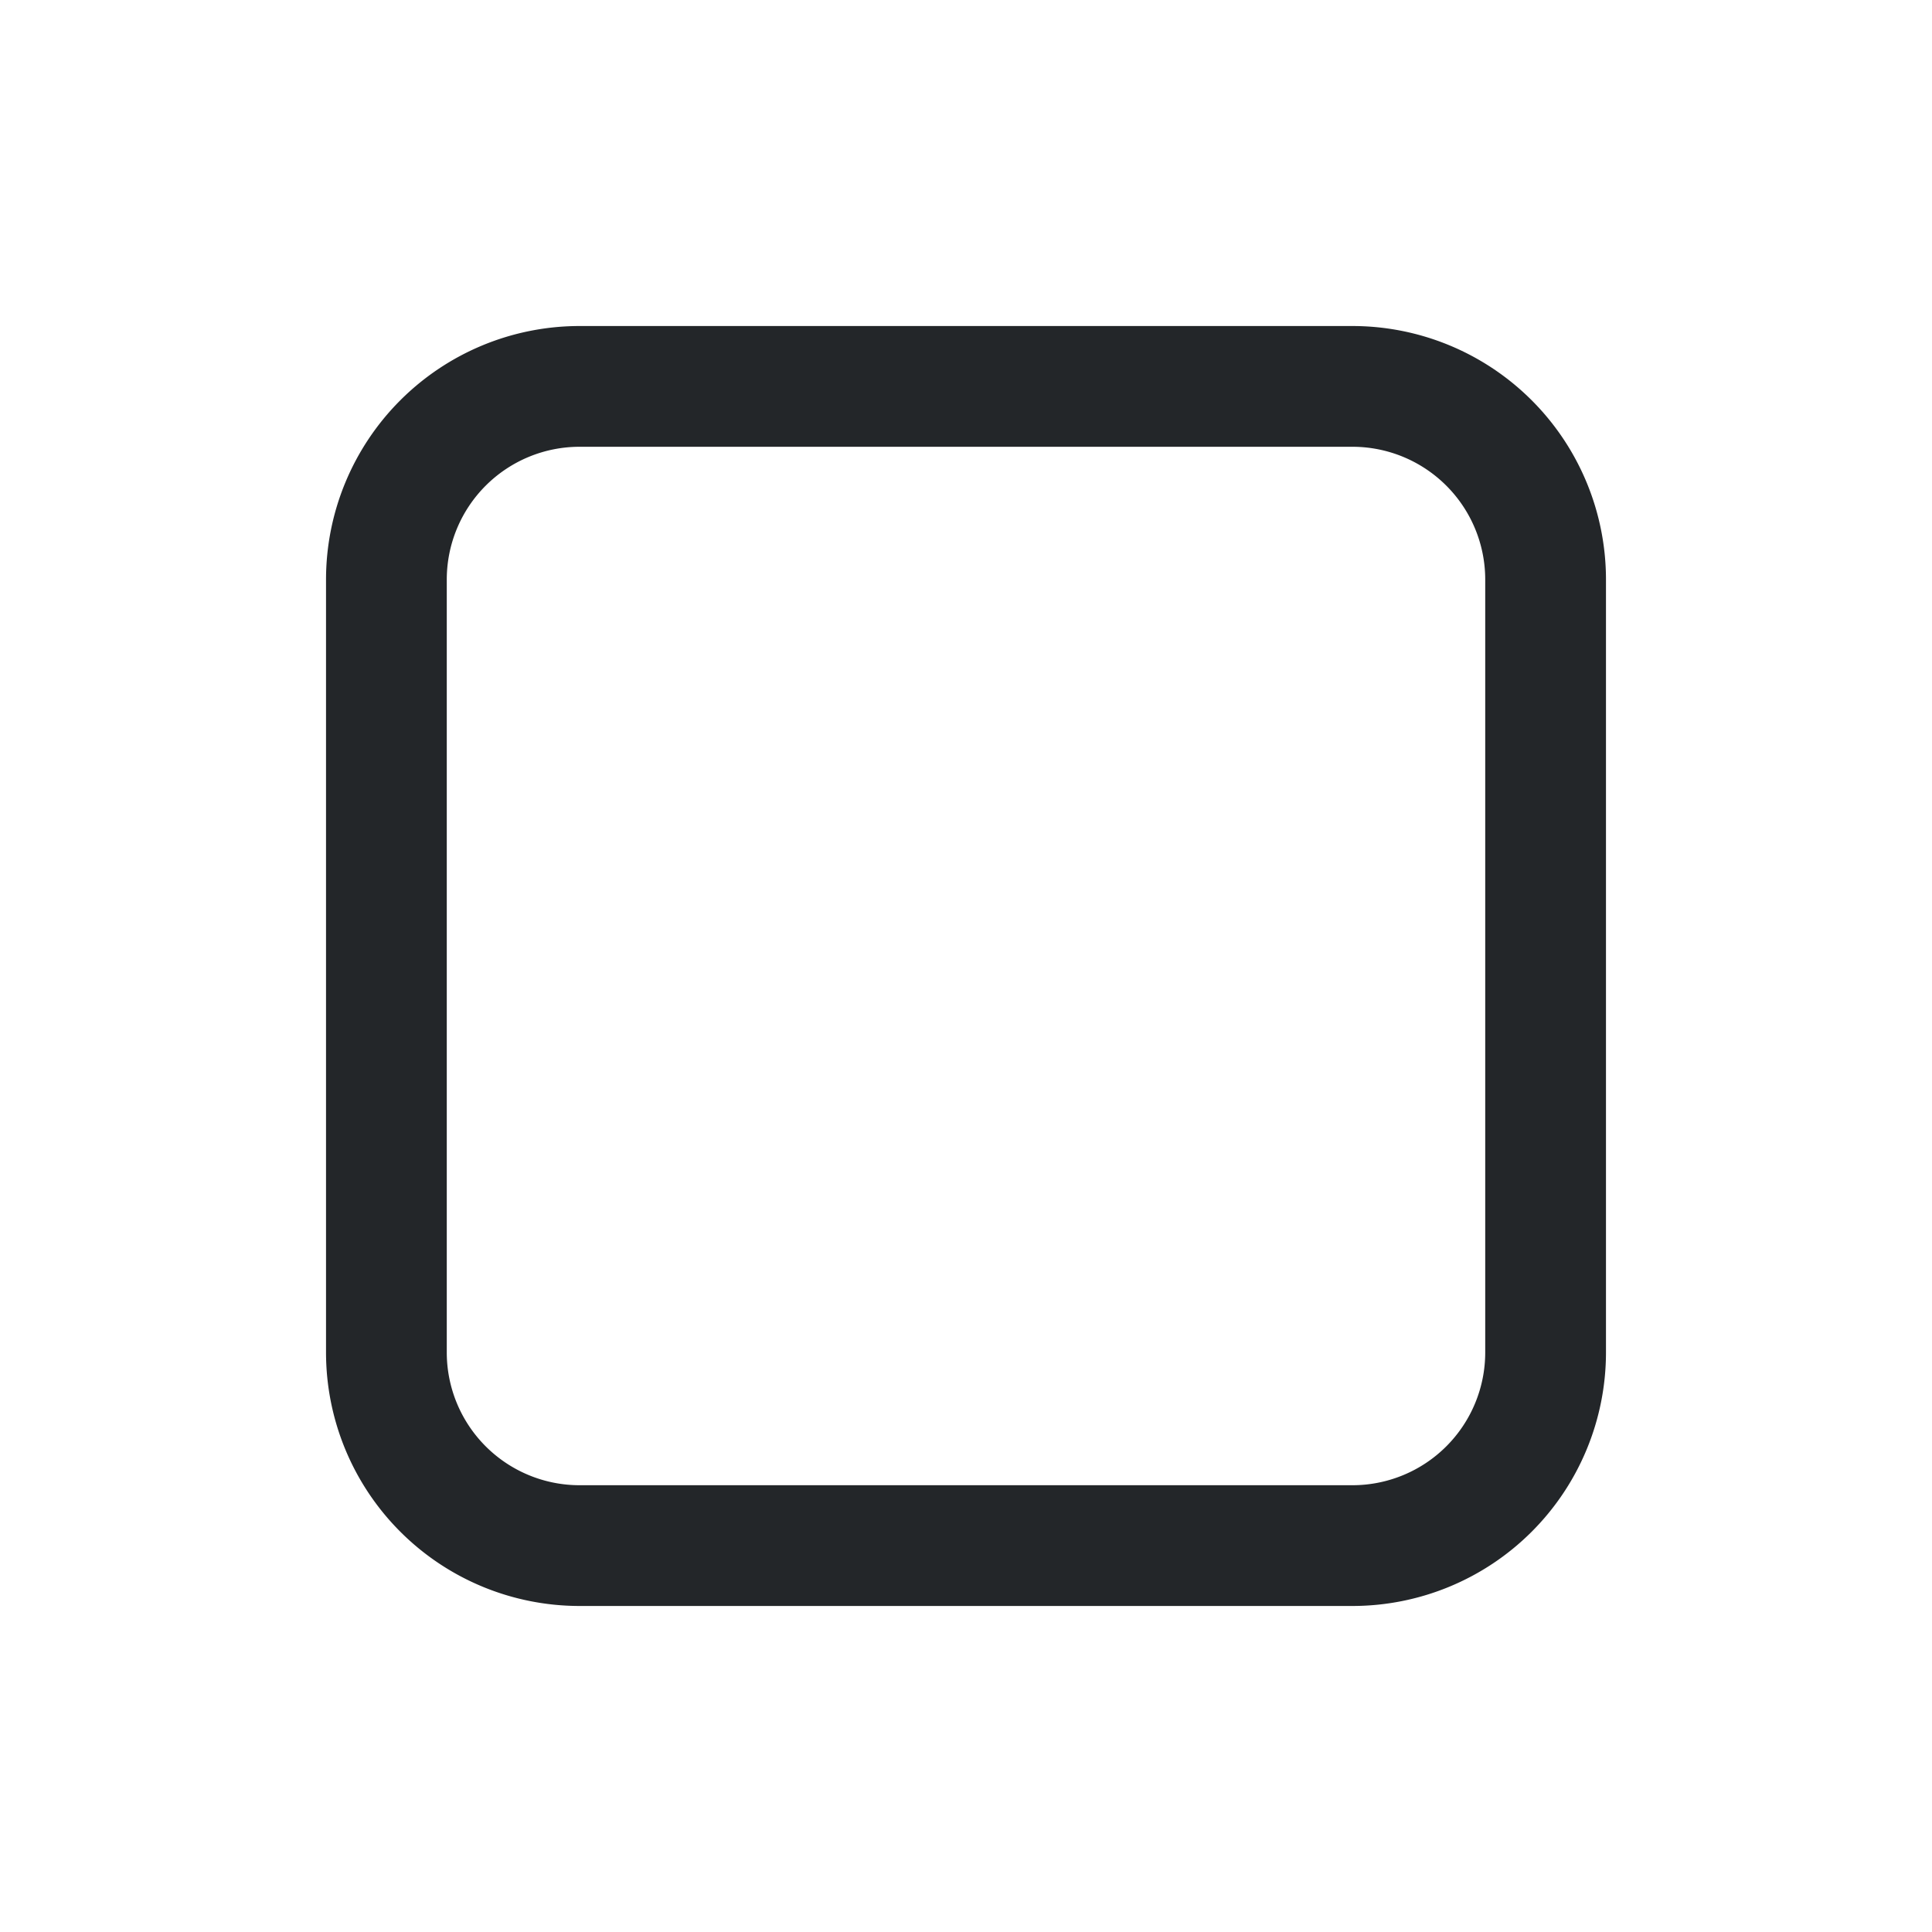 <svg fill="none" viewBox="0 0 24 24" xmlns="http://www.w3.org/2000/svg">
 <style id="current-color-scheme" type="text/css">.ColorScheme-Text {
  color:#232629;}</style>
 <path class="ColorScheme-Text" stroke="currentColor" stroke-width="1.5" stroke-linecap="round" stroke-linejoin="round" d="m4.8 7.2a2.4 2.4 0 0 1 2.4-2.4h9.6a2.4 2.4 0 0 1 2.4 2.4v9.6a2.4 2.4 0 0 1-2.4 2.4h-9.6a2.4 2.4 0 0 1-2.4-2.4z" />
</svg>

